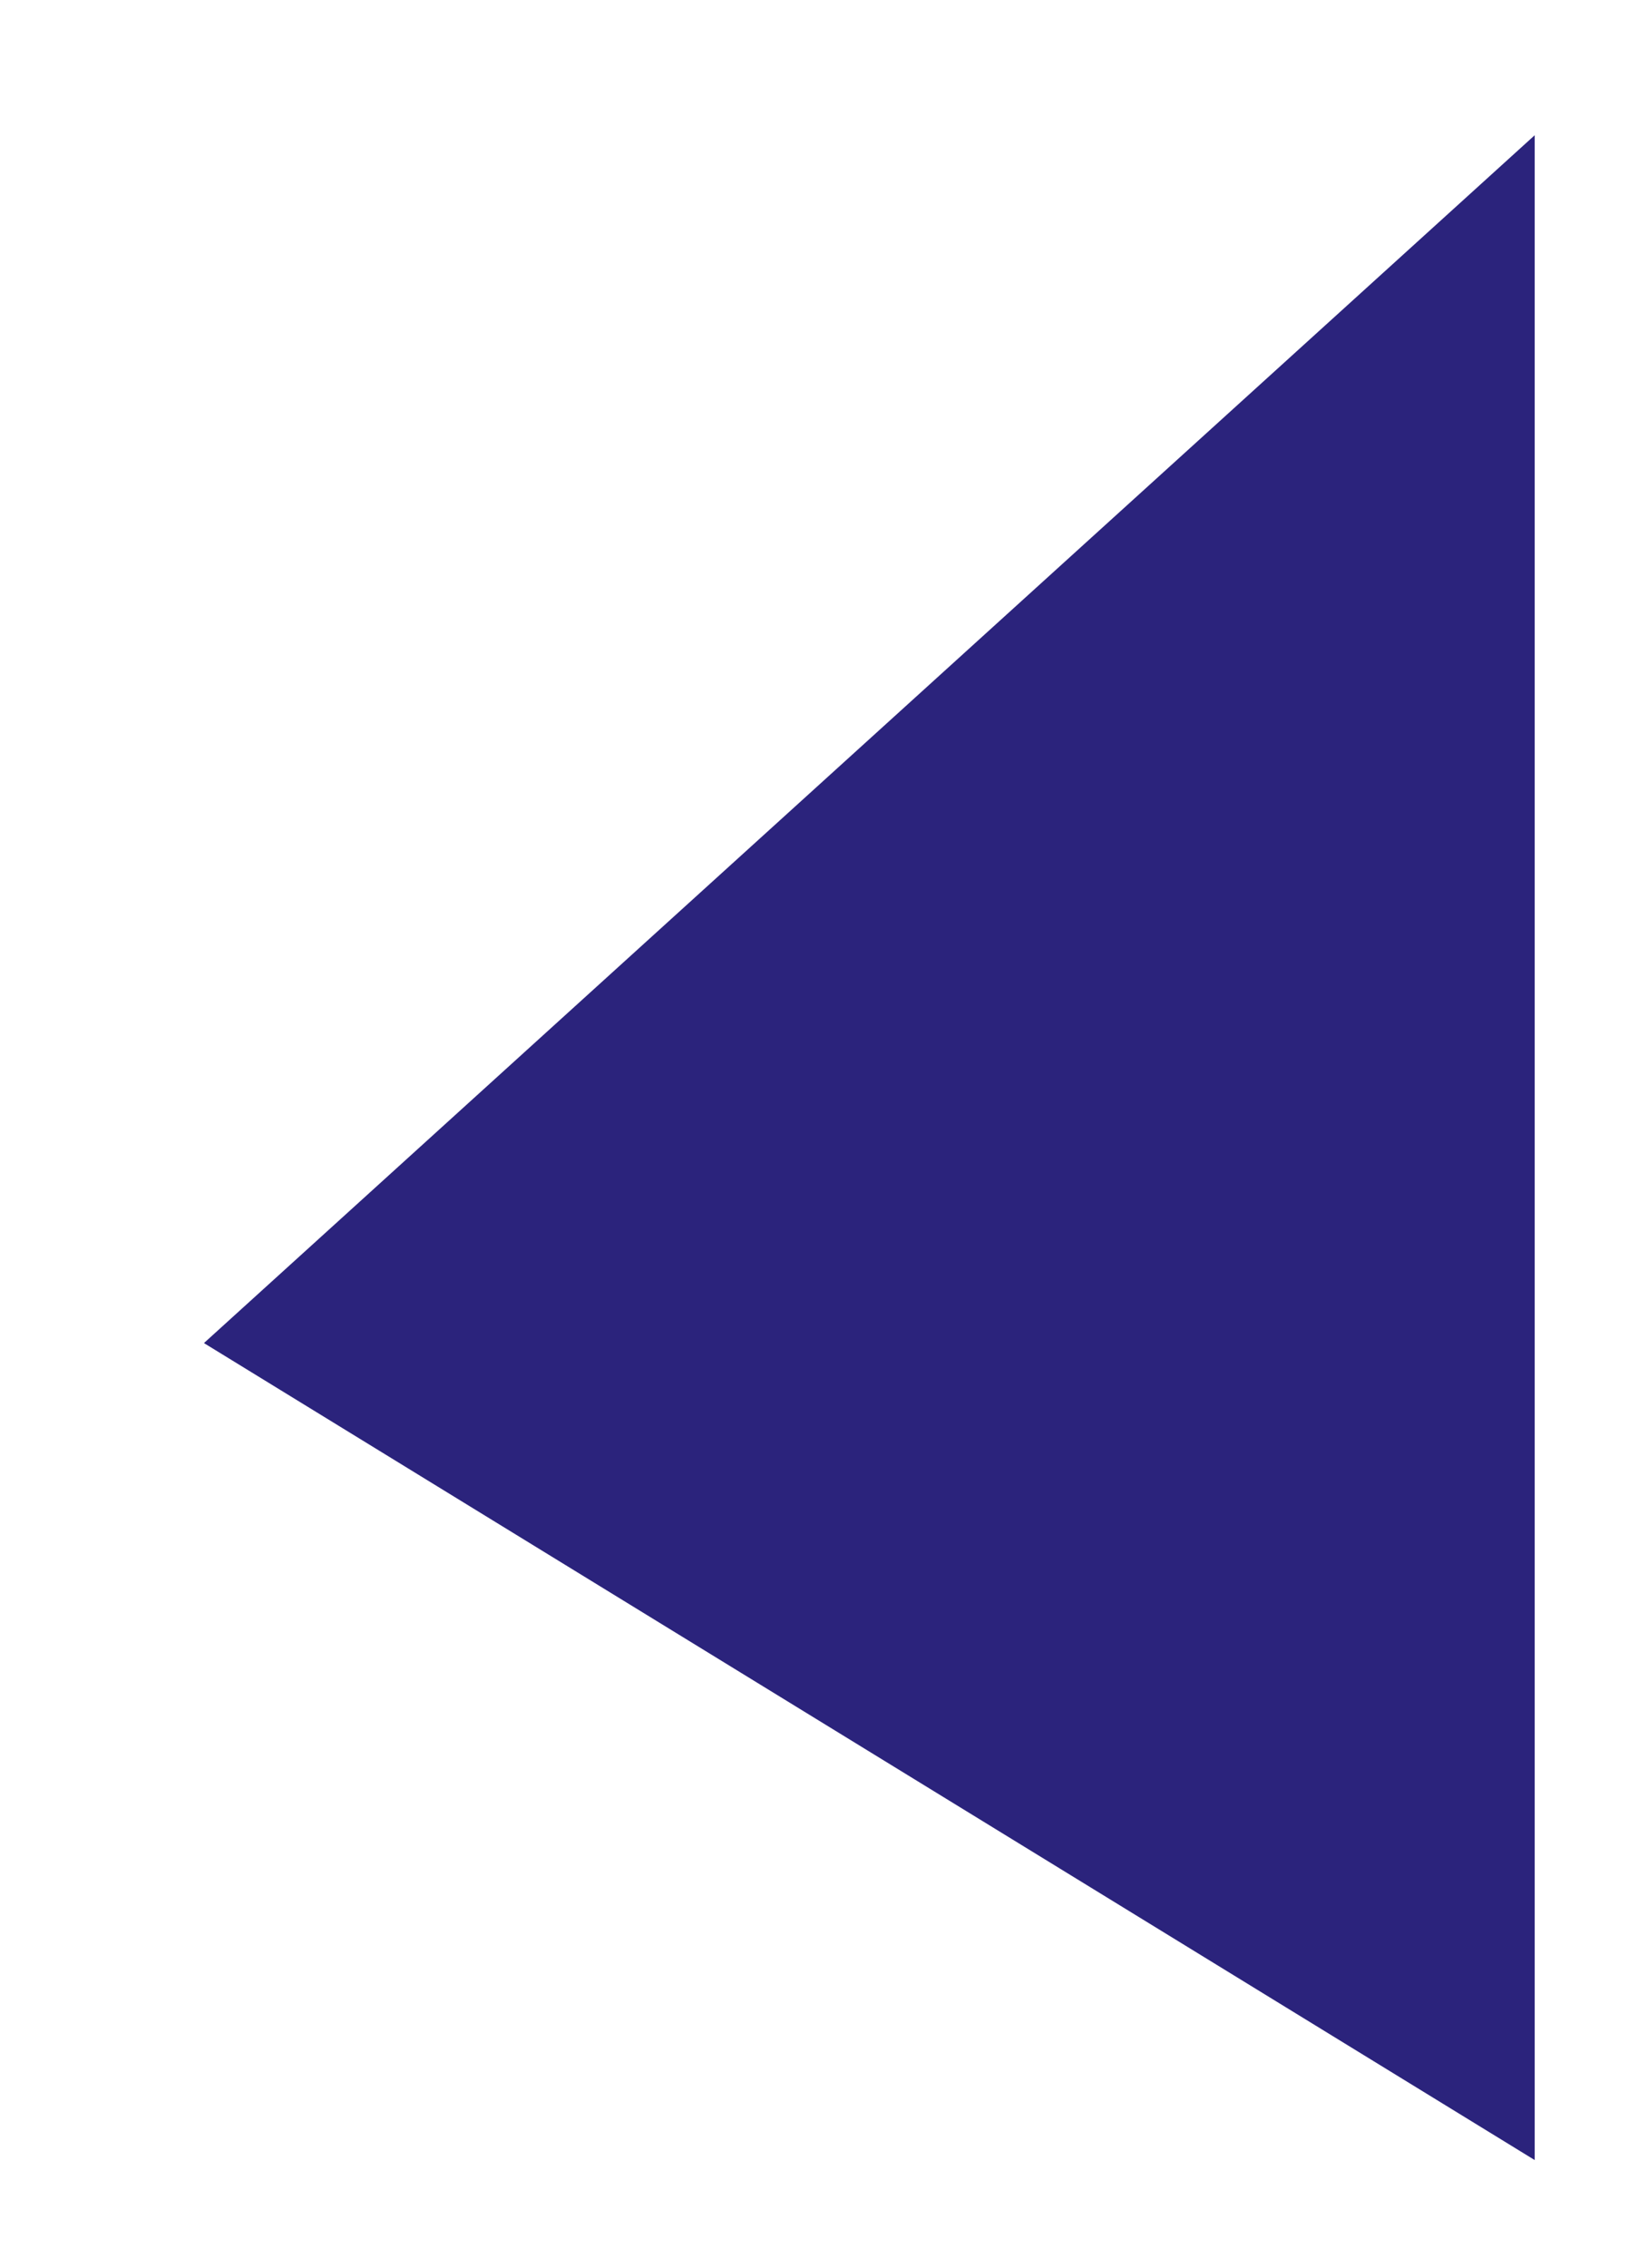 <svg width="8" height="11" viewBox="0 0 8 11" fill="none" xmlns="http://www.w3.org/2000/svg">
<path d="M7.45 0.656V10.478L0.99 6.515L7.45 0.656Z" fill="url(#paint0_linear)"/>
<defs>
<linearGradient id="paint0_linear" x1="1193.15" y1="2270.07" x2="1200.74" y2="2354.26" gradientUnits="userSpaceOnUse">
<stop stop-color="#2B237C"/>
<stop offset="1" stop-color="#180D5B"/>
</linearGradient>
</defs>
</svg>
